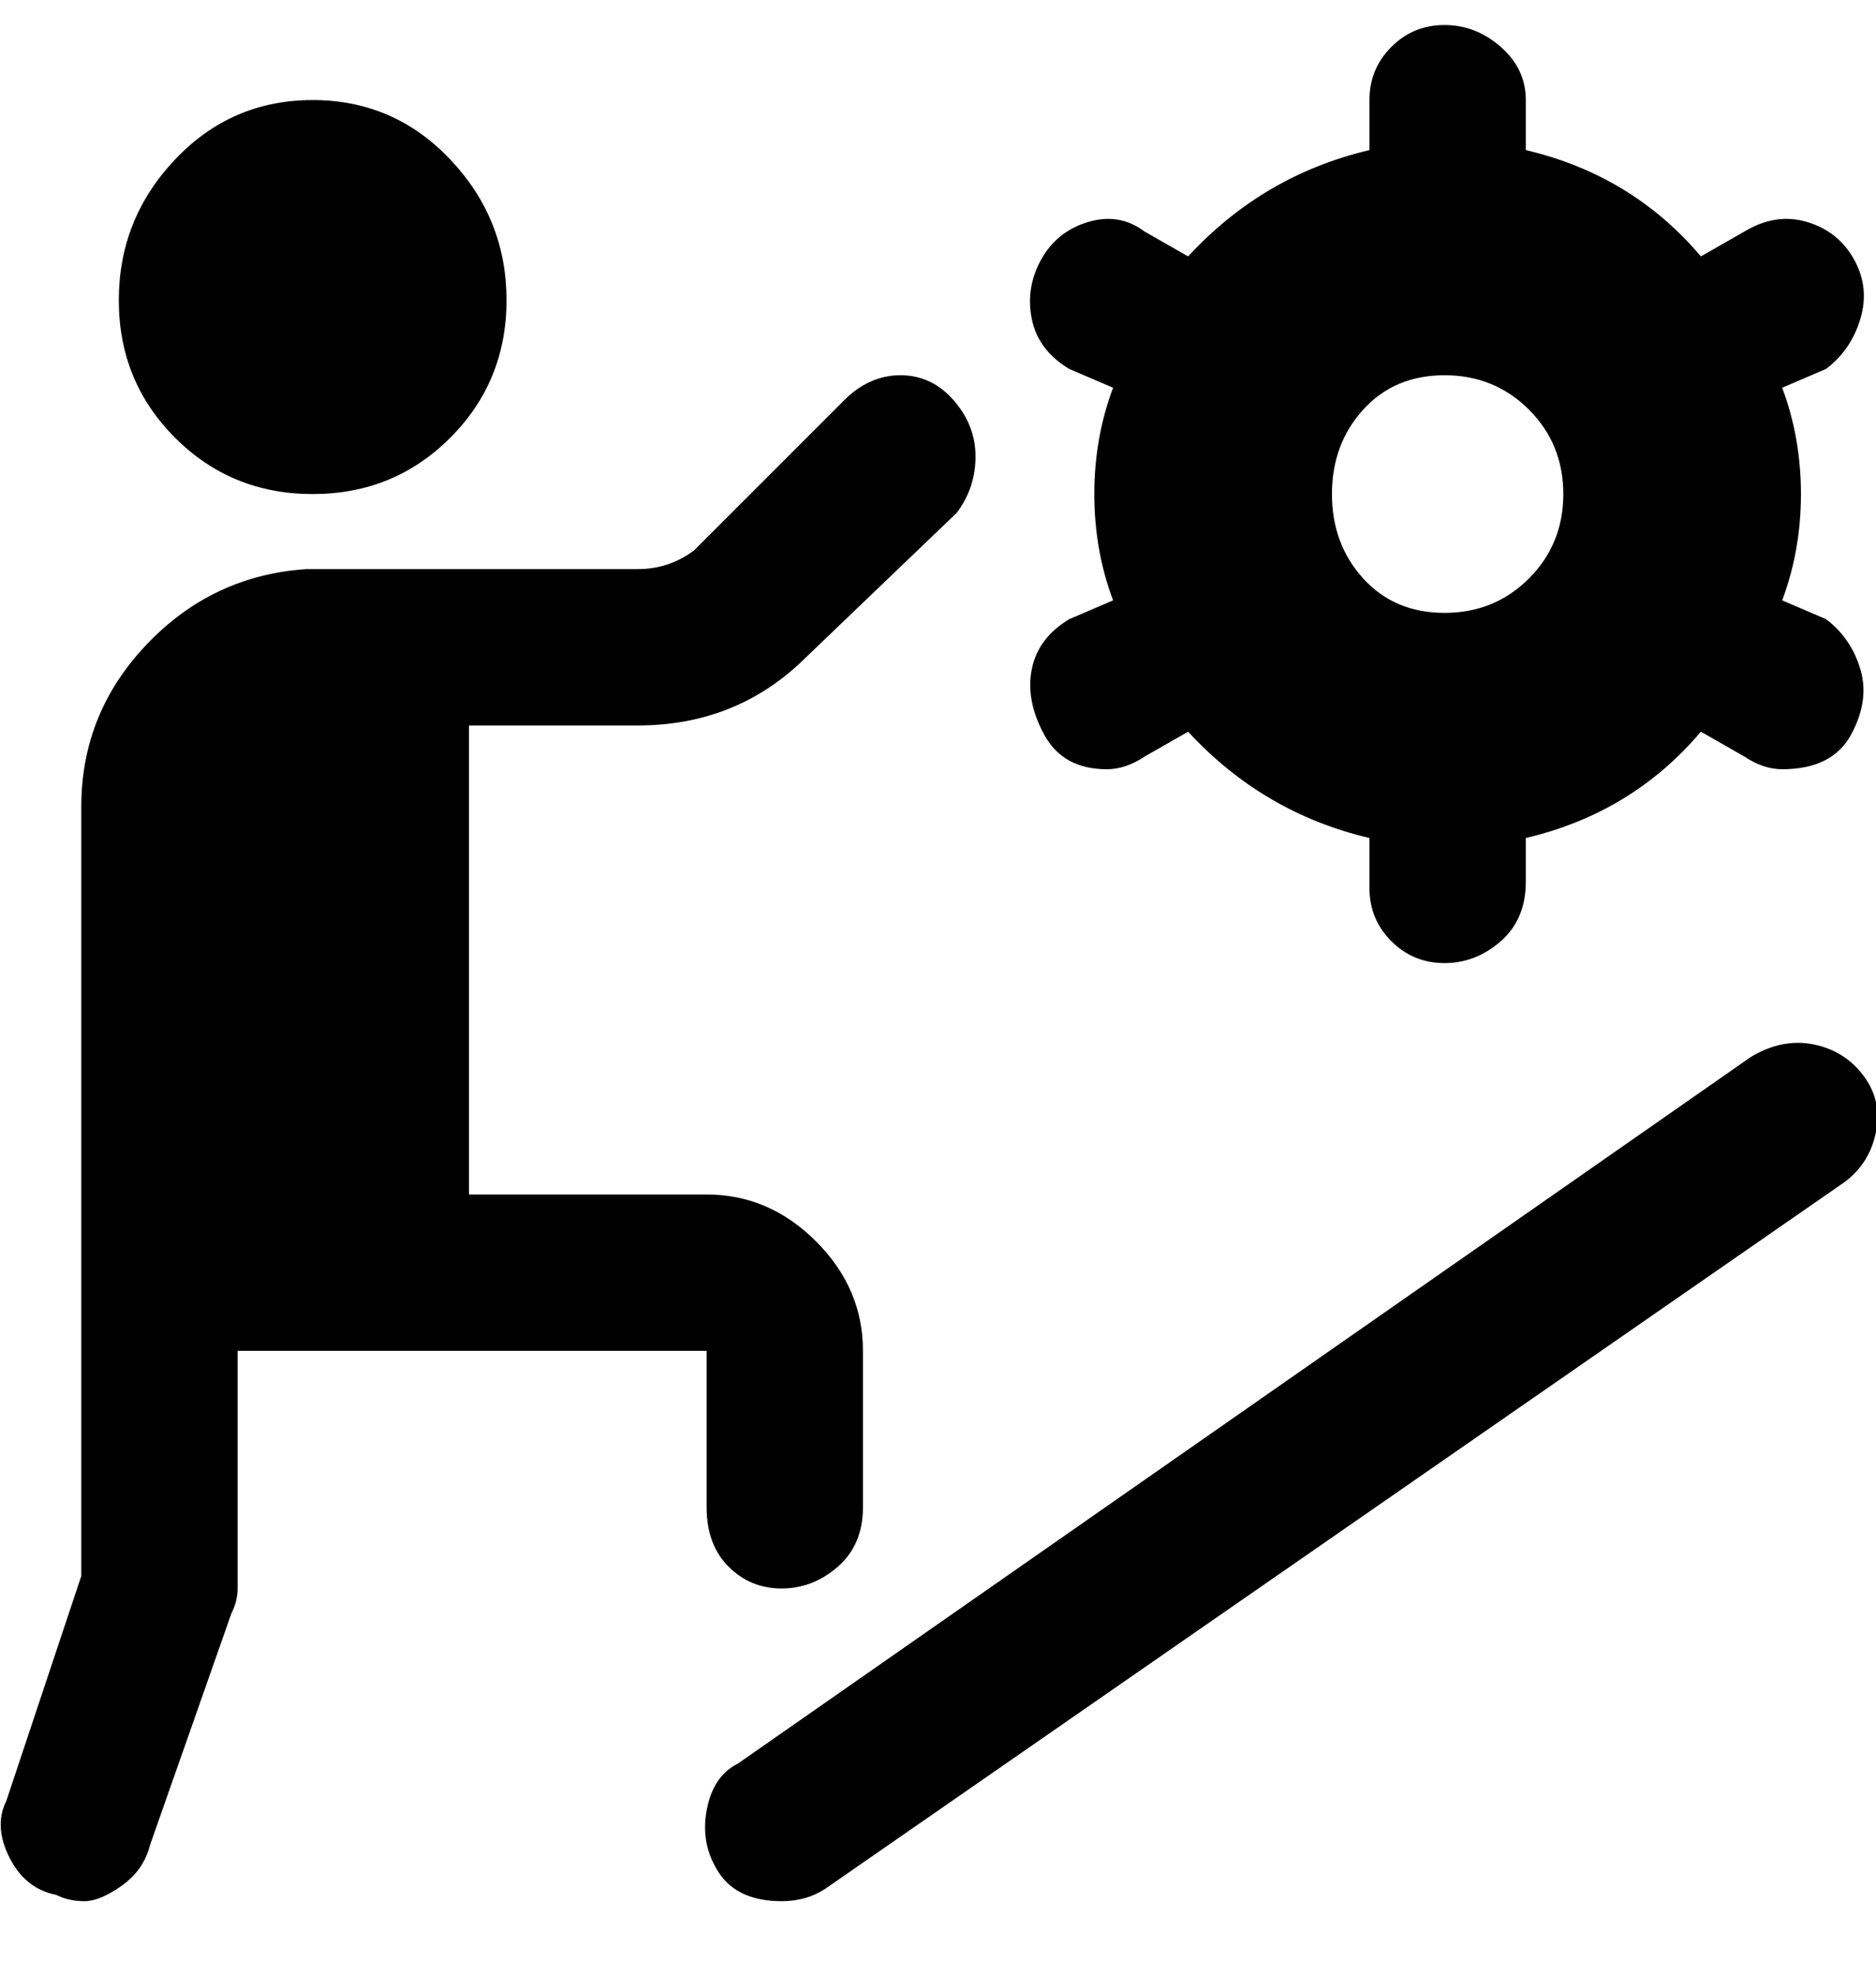 <svg viewBox="0 0 300.003 316" xmlns="http://www.w3.org/2000/svg"><path d="M19 48q0-13 9-22.5T50 16q13 0 22 9.5T81 48q0 13-9 22t-22 9q-13 0-22-9t-9-22zm19 168v38q0 2-1 4l-13 37q-1 4-4.5 6.5t-6 2.5q-2.5 0-4.5-1-5-1-7.5-6t-.5-9l12-36V129q0-15 10.5-26T49 91h53q5 0 9-3l24-24q4-4 9-4t8.5 4q3.5 4 3.5 9t-3 9l-24 23q-11 11-27 11H75v75h38q10 0 17.5 7.5T138 216v25q0 6-4 9.5t-9 3.5q-5 0-8.5-3.5T113 241v-25H38zM171 99l7-3q-3-8-3-17t3-17l-7-3q-5-3-6-8t1.5-9.5q2.5-4.5 7.5-6t9 1.5l7 4q12-13 29-17v-8q0-5 3.5-8.5T231 4q5 0 9 3.5t4 8.5v8q17 4 28 17l7-4q5-3 10-1.5t7.5 6q2.5 4.5 1 9.5t-5.5 8l-7 3q3 8 3 17t-3 17l7 3q4 3 5.5 8t-1.5 10.5q-3 5.5-11 5.5-3 0-6-2l-7-4q-11 13-28 17v7q0 6-4 9.5t-9 3.5q-5 0-8.5-3.5T219 142v-8q-17-4-29-17l-7 4q-3 2-6 2-7 0-10-5.5t-2-10.5q1-5 6-8zm42-20q0 8 5 13.5t13 5.5q8 0 13.5-5.5T250 79q0-8-5.5-13.5T231 60q-8 0-13 5.5T213 79zm85 93q-3-4-8-5t-10 2L118 282q-4 2-5 7.5t2 10q3 4.5 10 4.5 4 0 7-2l163-113q4-3 5-8t-2-9z"/></svg>